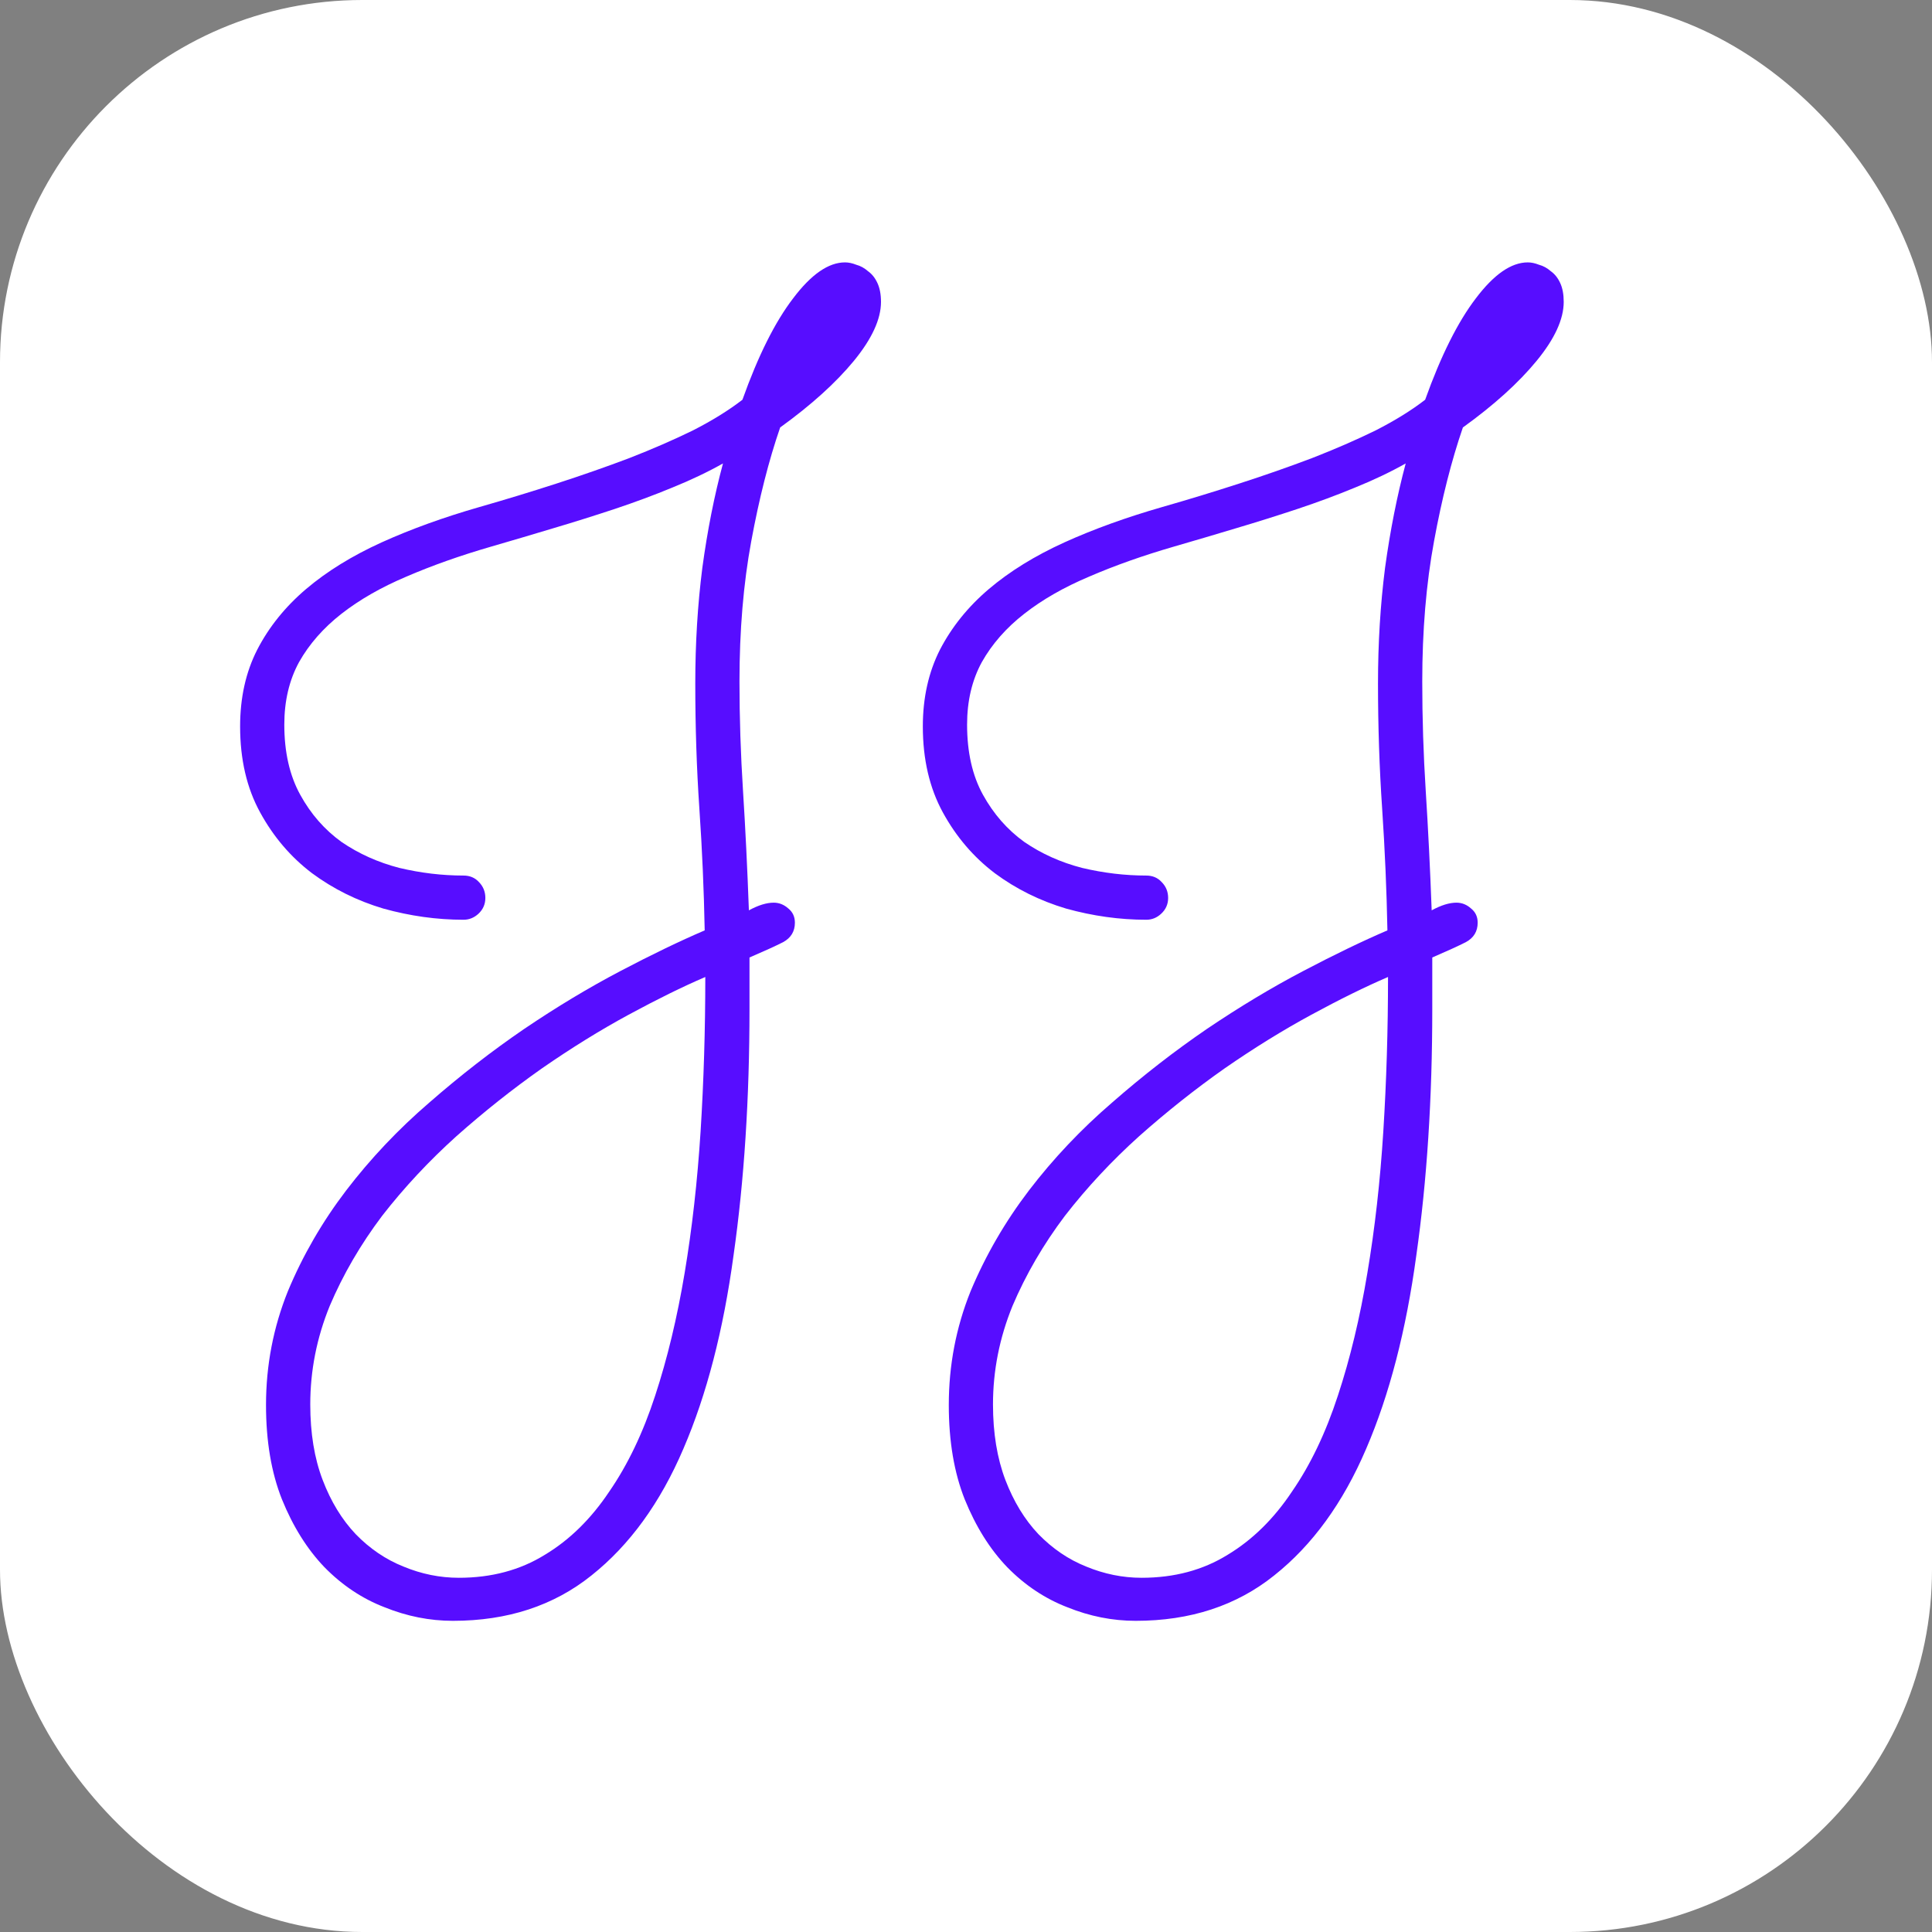 <svg width="32" height="32" viewBox="0 0 32 32" fill="none" xmlns="http://www.w3.org/2000/svg">
<rect x="0" y="0" width="32" height="32" fill="#808080" stroke="none"/>
<rect width="32" height="32" rx="6" fill="white"/>
<path d="M12.922 7.08C12.733 7.627 12.574 8.255 12.443 8.965C12.313 9.668 12.248 10.443 12.248 11.289C12.248 11.888 12.268 12.493 12.307 13.105C12.346 13.717 12.378 14.375 12.404 15.078C12.56 14.993 12.697 14.951 12.815 14.951C12.906 14.951 12.987 14.984 13.059 15.049C13.13 15.107 13.166 15.185 13.166 15.283C13.166 15.426 13.101 15.534 12.971 15.605C12.841 15.671 12.655 15.755 12.414 15.859V16.709C12.414 18.193 12.326 19.554 12.15 20.791C11.981 22.035 11.704 23.102 11.32 23.994C10.936 24.893 10.428 25.592 9.797 26.094C9.172 26.595 8.407 26.846 7.502 26.846C7.118 26.846 6.74 26.771 6.369 26.621C5.998 26.478 5.666 26.256 5.373 25.957C5.087 25.658 4.852 25.283 4.67 24.834C4.494 24.391 4.406 23.87 4.406 23.271C4.406 22.614 4.527 21.986 4.768 21.387C5.015 20.794 5.337 20.238 5.734 19.717C6.138 19.189 6.597 18.704 7.111 18.262C7.626 17.812 8.15 17.406 8.684 17.041C9.224 16.676 9.755 16.357 10.275 16.084C10.796 15.81 11.262 15.586 11.672 15.41C11.659 14.74 11.63 14.069 11.584 13.398C11.538 12.721 11.516 12.028 11.516 11.318C11.516 10.654 11.555 10.016 11.633 9.404C11.717 8.786 11.831 8.21 11.975 7.676C11.721 7.819 11.441 7.952 11.135 8.076C10.835 8.2 10.52 8.317 10.188 8.428C9.855 8.538 9.514 8.646 9.162 8.75C8.817 8.854 8.475 8.955 8.137 9.053C7.622 9.202 7.154 9.368 6.73 9.551C6.314 9.727 5.956 9.932 5.656 10.166C5.357 10.4 5.122 10.667 4.953 10.967C4.79 11.266 4.709 11.611 4.709 12.002C4.709 12.458 4.797 12.845 4.973 13.164C5.148 13.483 5.376 13.743 5.656 13.945C5.943 14.141 6.262 14.284 6.613 14.375C6.971 14.46 7.326 14.502 7.678 14.502C7.782 14.502 7.867 14.538 7.932 14.609C8.003 14.681 8.039 14.769 8.039 14.873C8.039 14.977 8 15.065 7.922 15.137C7.85 15.202 7.769 15.234 7.678 15.234C7.235 15.234 6.792 15.172 6.35 15.049C5.913 14.919 5.52 14.723 5.168 14.463C4.816 14.196 4.53 13.861 4.309 13.457C4.087 13.053 3.977 12.578 3.977 12.031C3.977 11.556 4.071 11.133 4.26 10.762C4.455 10.384 4.725 10.049 5.07 9.756C5.415 9.463 5.832 9.206 6.32 8.984C6.809 8.763 7.349 8.568 7.941 8.398C8.371 8.275 8.798 8.145 9.221 8.008C9.644 7.871 10.044 7.731 10.422 7.588C10.806 7.438 11.158 7.285 11.477 7.129C11.796 6.966 12.069 6.797 12.297 6.621C12.557 5.892 12.837 5.332 13.137 4.941C13.436 4.544 13.723 4.346 13.996 4.346C14.055 4.346 14.117 4.359 14.182 4.385C14.253 4.404 14.318 4.44 14.377 4.492C14.442 4.538 14.494 4.603 14.533 4.688C14.572 4.772 14.592 4.876 14.592 5C14.592 5.286 14.442 5.612 14.143 5.977C13.843 6.341 13.436 6.709 12.922 7.08ZM11.682 16.182C11.304 16.344 10.881 16.553 10.412 16.807C9.943 17.061 9.465 17.357 8.977 17.695C8.495 18.034 8.023 18.408 7.561 18.818C7.105 19.229 6.695 19.668 6.33 20.137C5.972 20.612 5.682 21.11 5.461 21.631C5.246 22.158 5.139 22.702 5.139 23.262C5.139 23.737 5.207 24.154 5.344 24.512C5.48 24.87 5.663 25.169 5.891 25.41C6.125 25.651 6.389 25.83 6.682 25.947C6.981 26.071 7.287 26.133 7.6 26.133C8.14 26.133 8.615 26.006 9.025 25.752C9.436 25.505 9.79 25.156 10.09 24.707C10.396 24.264 10.65 23.734 10.852 23.115C11.053 22.503 11.216 21.826 11.34 21.084C11.463 20.348 11.551 19.567 11.604 18.74C11.656 17.907 11.682 17.054 11.682 16.182ZM24.23 7.08C24.042 7.627 23.882 8.255 23.752 8.965C23.622 9.668 23.557 10.443 23.557 11.289C23.557 11.888 23.576 12.493 23.615 13.105C23.654 13.717 23.687 14.375 23.713 15.078C23.869 14.993 24.006 14.951 24.123 14.951C24.214 14.951 24.296 14.984 24.367 15.049C24.439 15.107 24.475 15.185 24.475 15.283C24.475 15.426 24.41 15.534 24.279 15.605C24.149 15.671 23.963 15.755 23.723 15.859V16.709C23.723 18.193 23.635 19.554 23.459 20.791C23.29 22.035 23.013 23.102 22.629 23.994C22.245 24.893 21.737 25.592 21.105 26.094C20.48 26.595 19.715 26.846 18.811 26.846C18.426 26.846 18.049 26.771 17.678 26.621C17.307 26.478 16.975 26.256 16.682 25.957C16.395 25.658 16.161 25.283 15.979 24.834C15.803 24.391 15.715 23.87 15.715 23.271C15.715 22.614 15.835 21.986 16.076 21.387C16.324 20.794 16.646 20.238 17.043 19.717C17.447 19.189 17.906 18.704 18.42 18.262C18.934 17.812 19.458 17.406 19.992 17.041C20.533 16.676 21.063 16.357 21.584 16.084C22.105 15.81 22.57 15.586 22.98 15.41C22.967 14.74 22.938 14.069 22.893 13.398C22.847 12.721 22.824 12.028 22.824 11.318C22.824 10.654 22.863 10.016 22.941 9.404C23.026 8.786 23.14 8.21 23.283 7.676C23.029 7.819 22.749 7.952 22.443 8.076C22.144 8.2 21.828 8.317 21.496 8.428C21.164 8.538 20.822 8.646 20.471 8.75C20.126 8.854 19.784 8.955 19.445 9.053C18.931 9.202 18.462 9.368 18.039 9.551C17.622 9.727 17.264 9.932 16.965 10.166C16.665 10.4 16.431 10.667 16.262 10.967C16.099 11.266 16.018 11.611 16.018 12.002C16.018 12.458 16.105 12.845 16.281 13.164C16.457 13.483 16.685 13.743 16.965 13.945C17.251 14.141 17.57 14.284 17.922 14.375C18.28 14.46 18.635 14.502 18.986 14.502C19.09 14.502 19.175 14.538 19.24 14.609C19.312 14.681 19.348 14.769 19.348 14.873C19.348 14.977 19.309 15.065 19.23 15.137C19.159 15.202 19.078 15.234 18.986 15.234C18.544 15.234 18.101 15.172 17.658 15.049C17.222 14.919 16.828 14.723 16.477 14.463C16.125 14.196 15.838 13.861 15.617 13.457C15.396 13.053 15.285 12.578 15.285 12.031C15.285 11.556 15.38 11.133 15.568 10.762C15.764 10.384 16.034 10.049 16.379 9.756C16.724 9.463 17.141 9.206 17.629 8.984C18.117 8.763 18.658 8.568 19.25 8.398C19.68 8.275 20.106 8.145 20.529 8.008C20.953 7.871 21.353 7.731 21.73 7.588C22.115 7.438 22.466 7.285 22.785 7.129C23.104 6.966 23.378 6.797 23.605 6.621C23.866 5.892 24.146 5.332 24.445 4.941C24.745 4.544 25.031 4.346 25.305 4.346C25.363 4.346 25.425 4.359 25.49 4.385C25.562 4.404 25.627 4.44 25.686 4.492C25.751 4.538 25.803 4.603 25.842 4.688C25.881 4.772 25.9 4.876 25.9 5C25.9 5.286 25.751 5.612 25.451 5.977C25.152 6.341 24.745 6.709 24.23 7.08ZM22.99 16.182C22.613 16.344 22.189 16.553 21.721 16.807C21.252 17.061 20.773 17.357 20.285 17.695C19.803 18.034 19.331 18.408 18.869 18.818C18.413 19.229 18.003 19.668 17.639 20.137C17.281 20.612 16.991 21.11 16.77 21.631C16.555 22.158 16.447 22.702 16.447 23.262C16.447 23.737 16.516 24.154 16.652 24.512C16.789 24.87 16.971 25.169 17.199 25.41C17.434 25.651 17.697 25.83 17.99 25.947C18.29 26.071 18.596 26.133 18.908 26.133C19.449 26.133 19.924 26.006 20.334 25.752C20.744 25.505 21.099 25.156 21.398 24.707C21.704 24.264 21.958 23.734 22.16 23.115C22.362 22.503 22.525 21.826 22.648 21.084C22.772 20.348 22.86 19.567 22.912 18.74C22.964 17.907 22.99 17.054 22.99 16.182Z" fill="#570DFF"/>
</svg>
